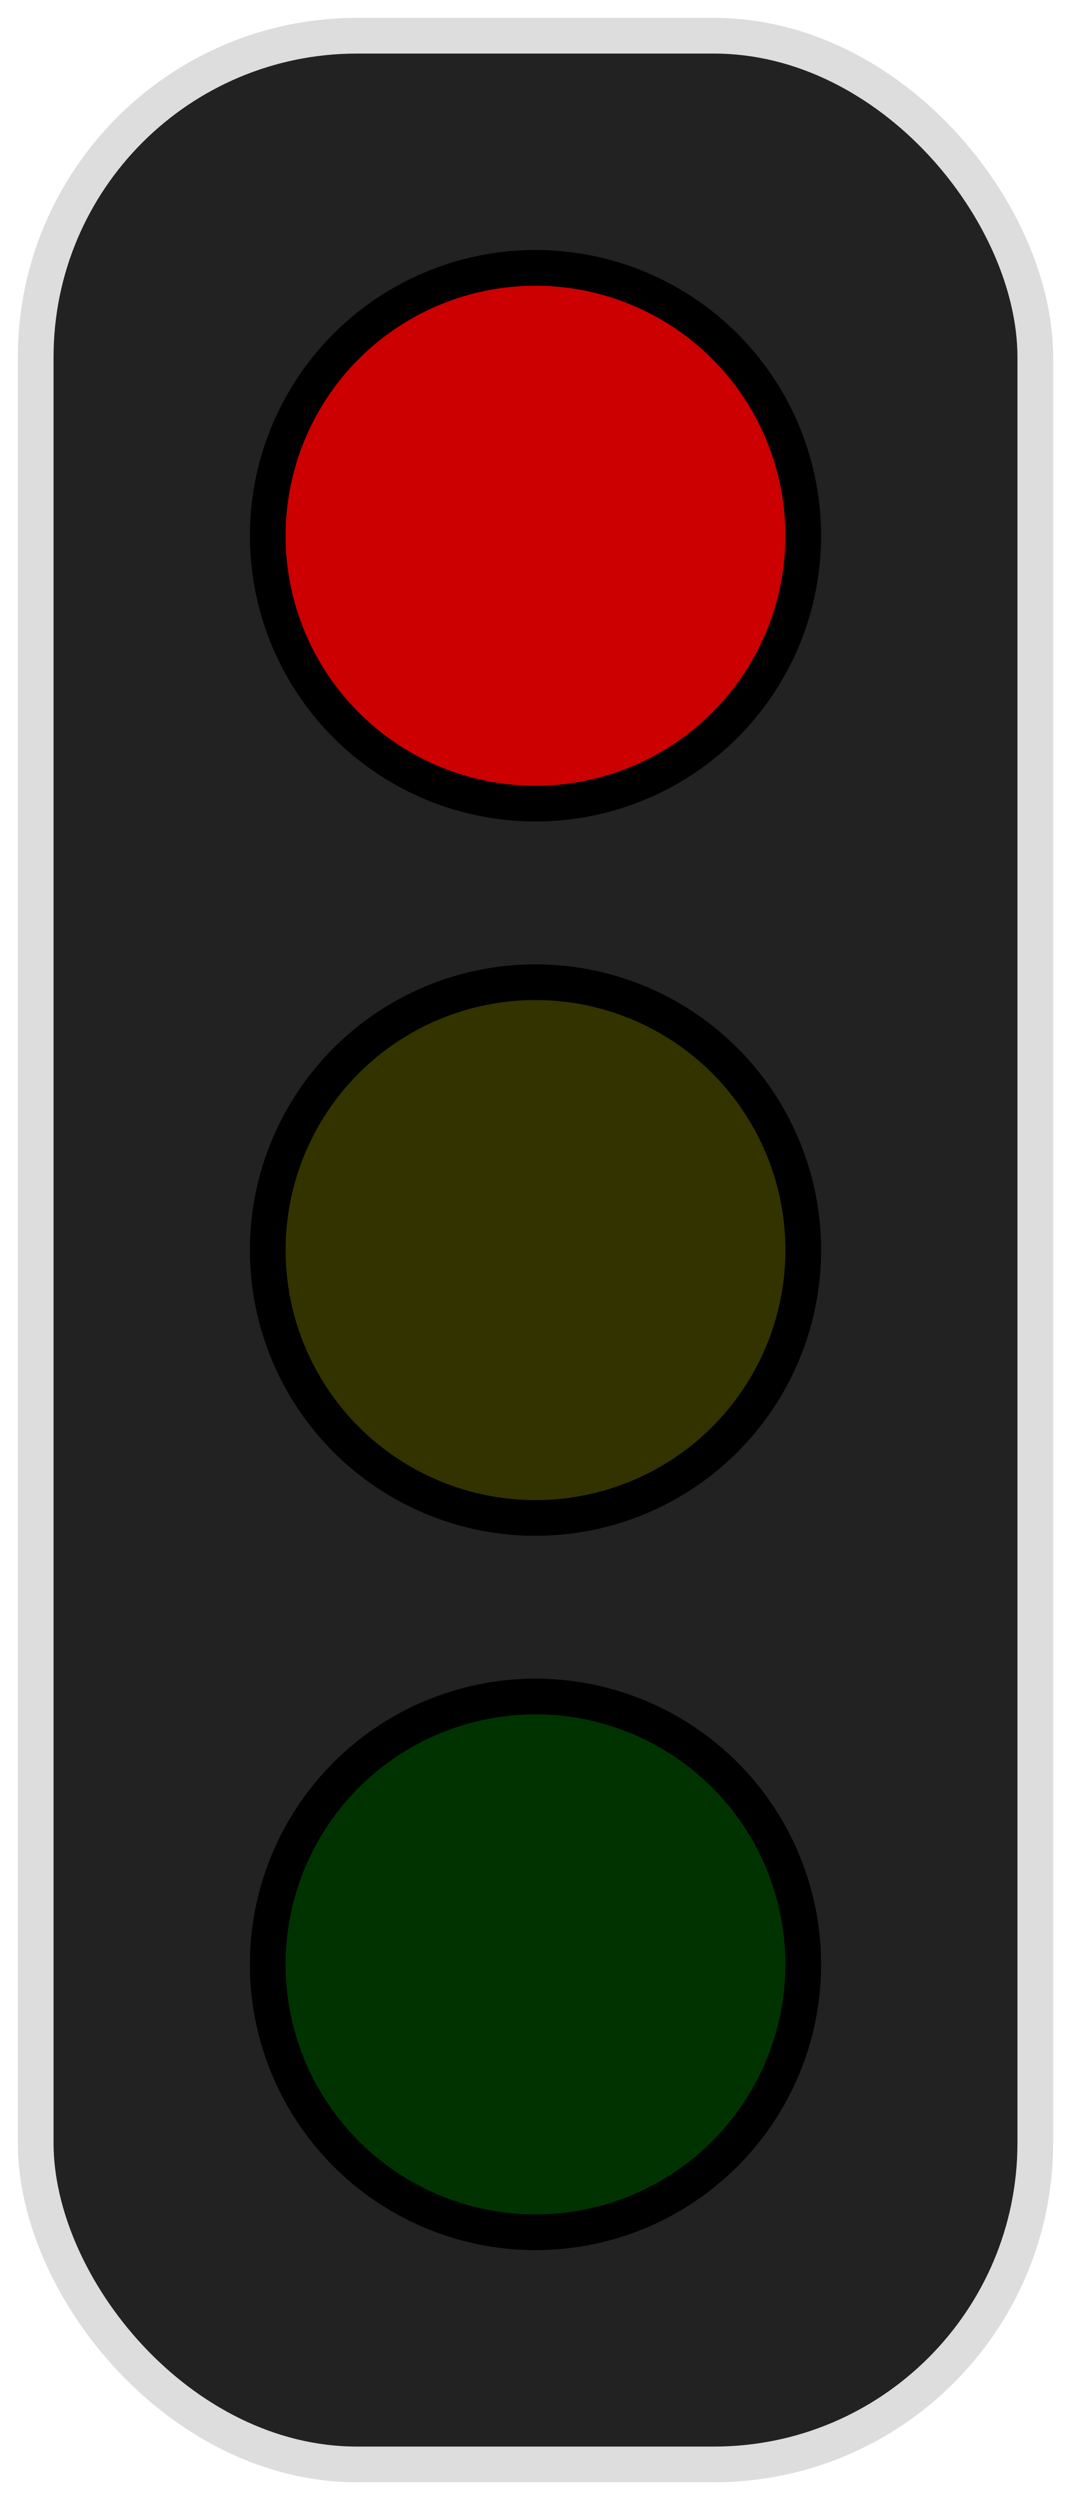 <svg width="150" height="350" viewBox="-187.5 -437.5 375 875" xmlns="http://www.w3.org/2000/svg">
<!--rect x="-237.5" y="-487.5" width="475" height="975" rx="112.5" ry="112.5" style="fill: #222; stroke: #ddd; stroke-width: 25;" /-->
<rect x="-175" y="-425" width="350" height="850" rx="112.5" ry="112.5" style="fill: #222; stroke: #ddd; stroke-width: 12.5;" />
<circle cx="0" cy="-250" r="100" style="fill: #000; stroke: none;" />
<circle cx="0" cy="-250" r="87.5" style="fill: #c00; stroke: none;" />
<circle cx="0" cy="0" r="100" style="fill: #000; stroke: none;" />
<circle cx="0" cy="0" r="87.5" style="fill: #330; stroke: none;" />
<circle cx="0" cy="250" r="100" style="fill: #000; stroke: none;" />
<circle cx="0" cy="250" r="87.5" style="fill: #030; stroke: none;" />
</svg>
